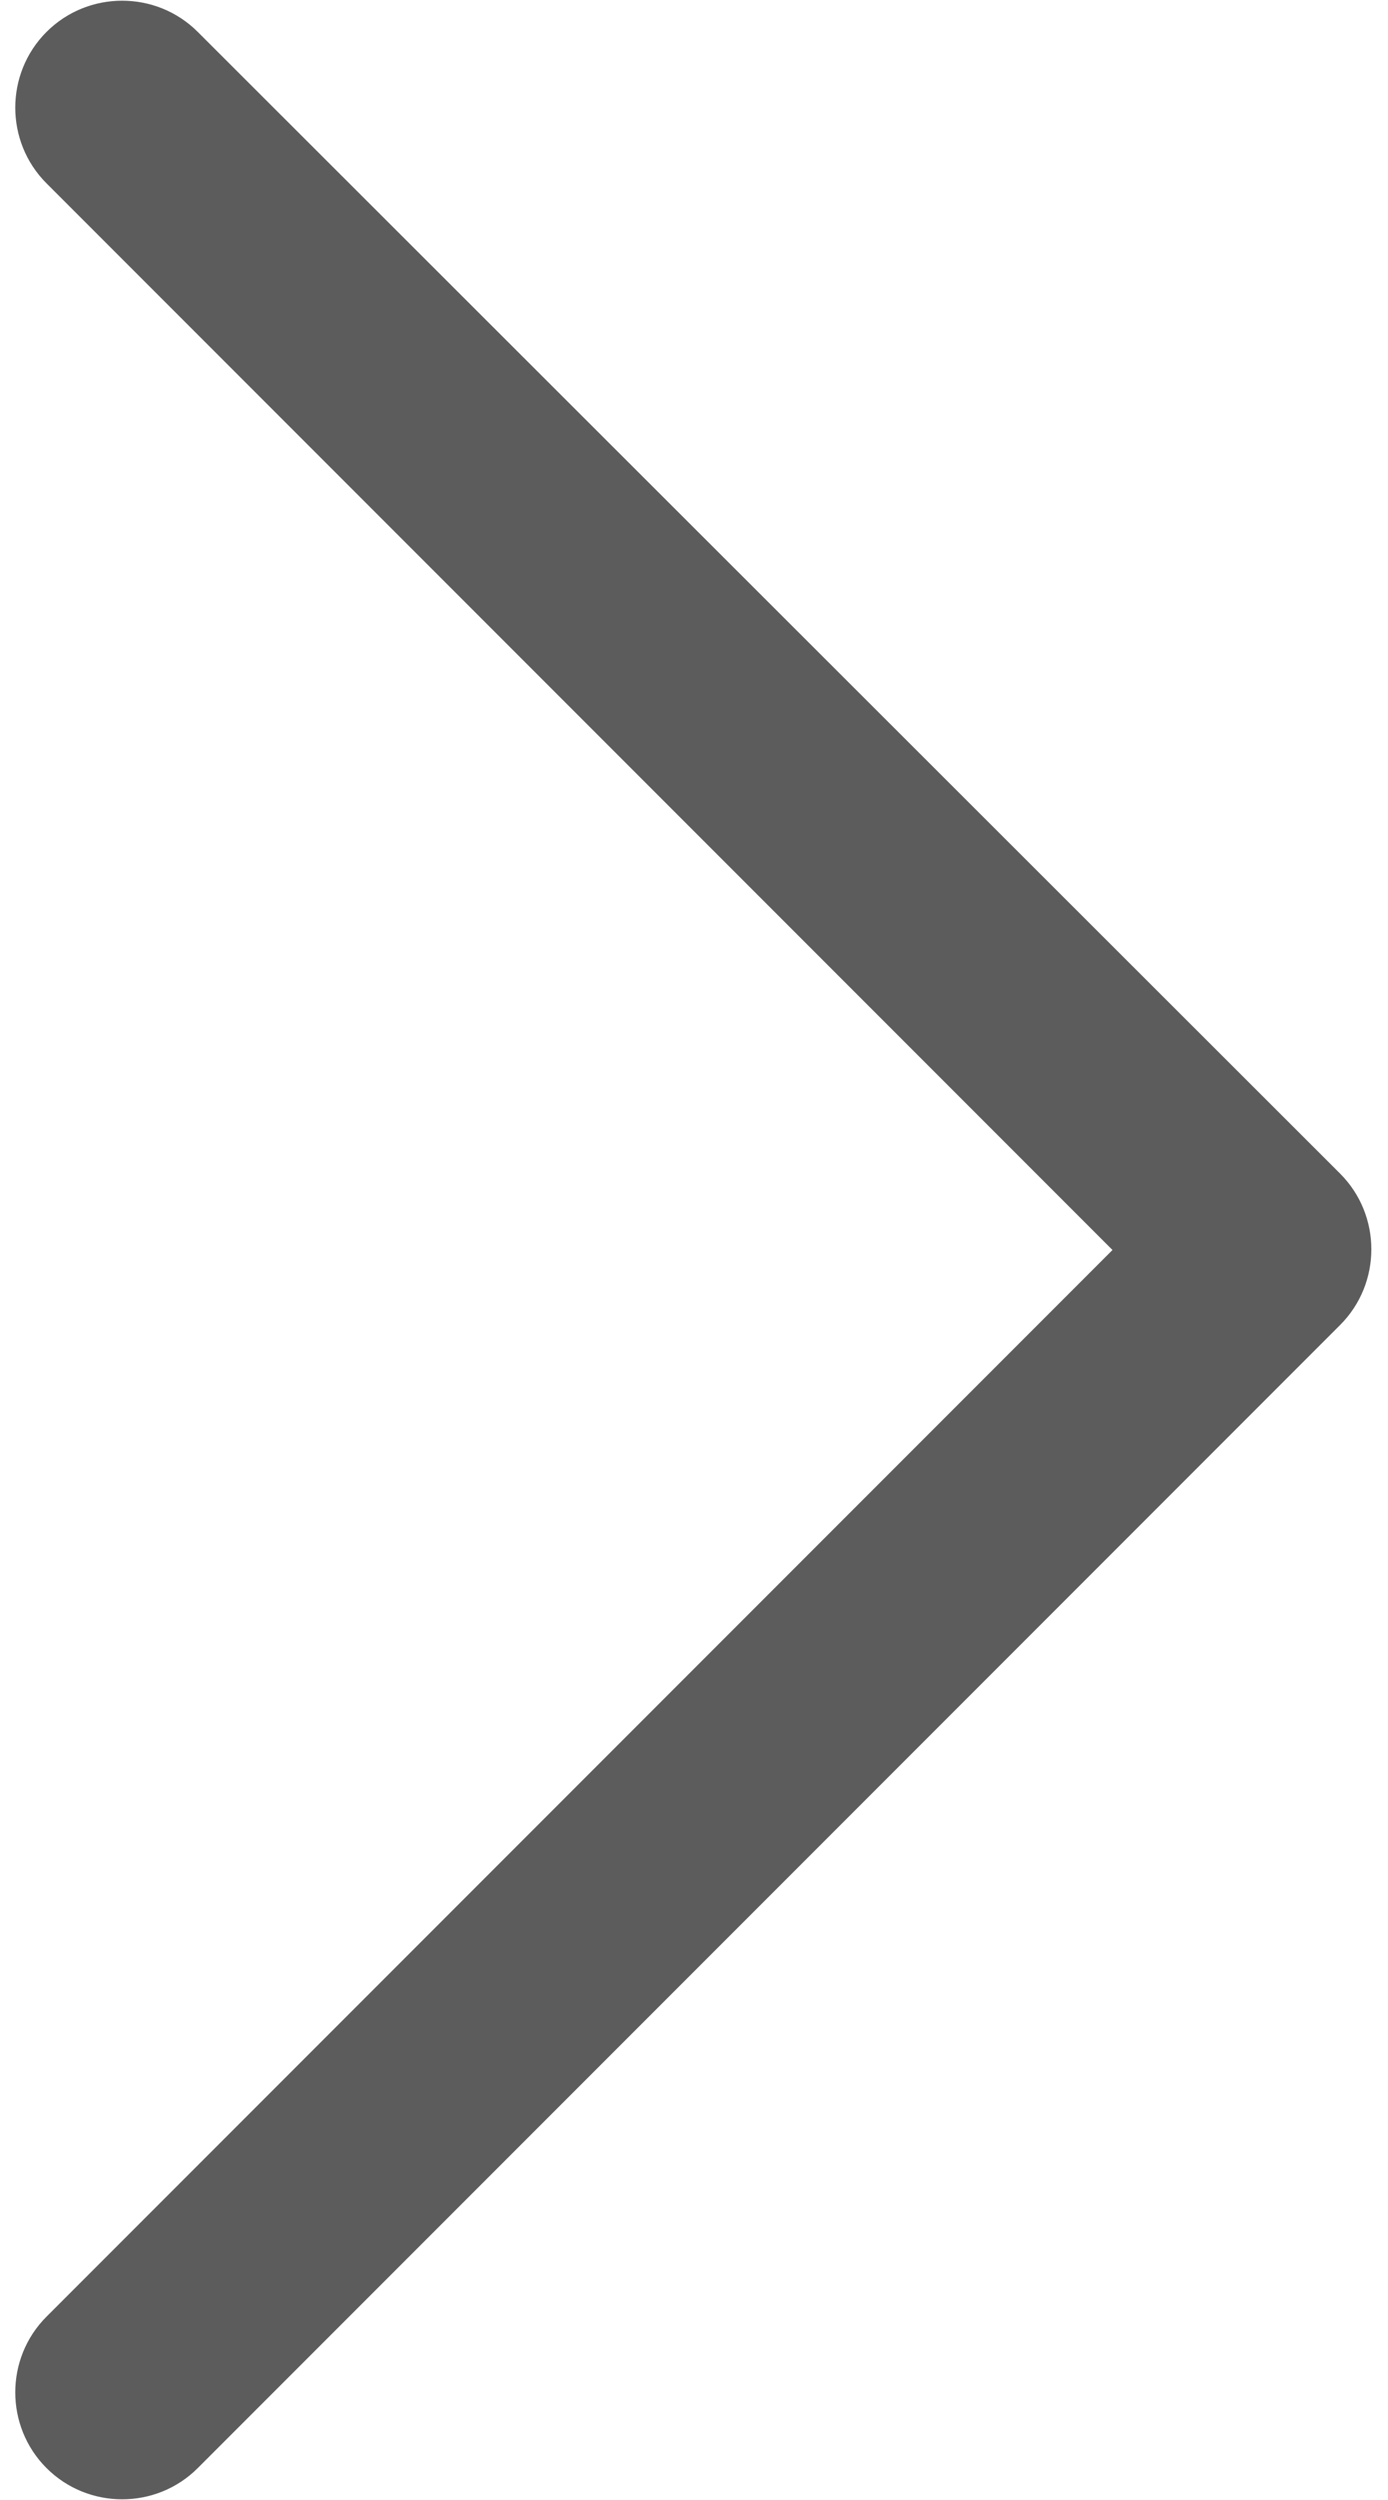 <svg width="10" height="18" viewBox="0 0 10 18" fill="none" xmlns="http://www.w3.org/2000/svg">
<path fill-rule="evenodd" clip-rule="evenodd" d="M1.425 0.23L9.655 8.45C9.955 8.75 9.955 9.24 9.655 9.54L1.425 17.77C1.125 18.07 0.635 18.07 0.335 17.77C0.035 17.47 0.035 16.98 0.335 16.68L8.015 9L0.335 1.32C0.035 1.02 0.035 0.53 0.335 0.23C0.635 -0.07 1.125 -0.07 1.425 0.23Z" fill="#5C5C5C"/>
</svg>
